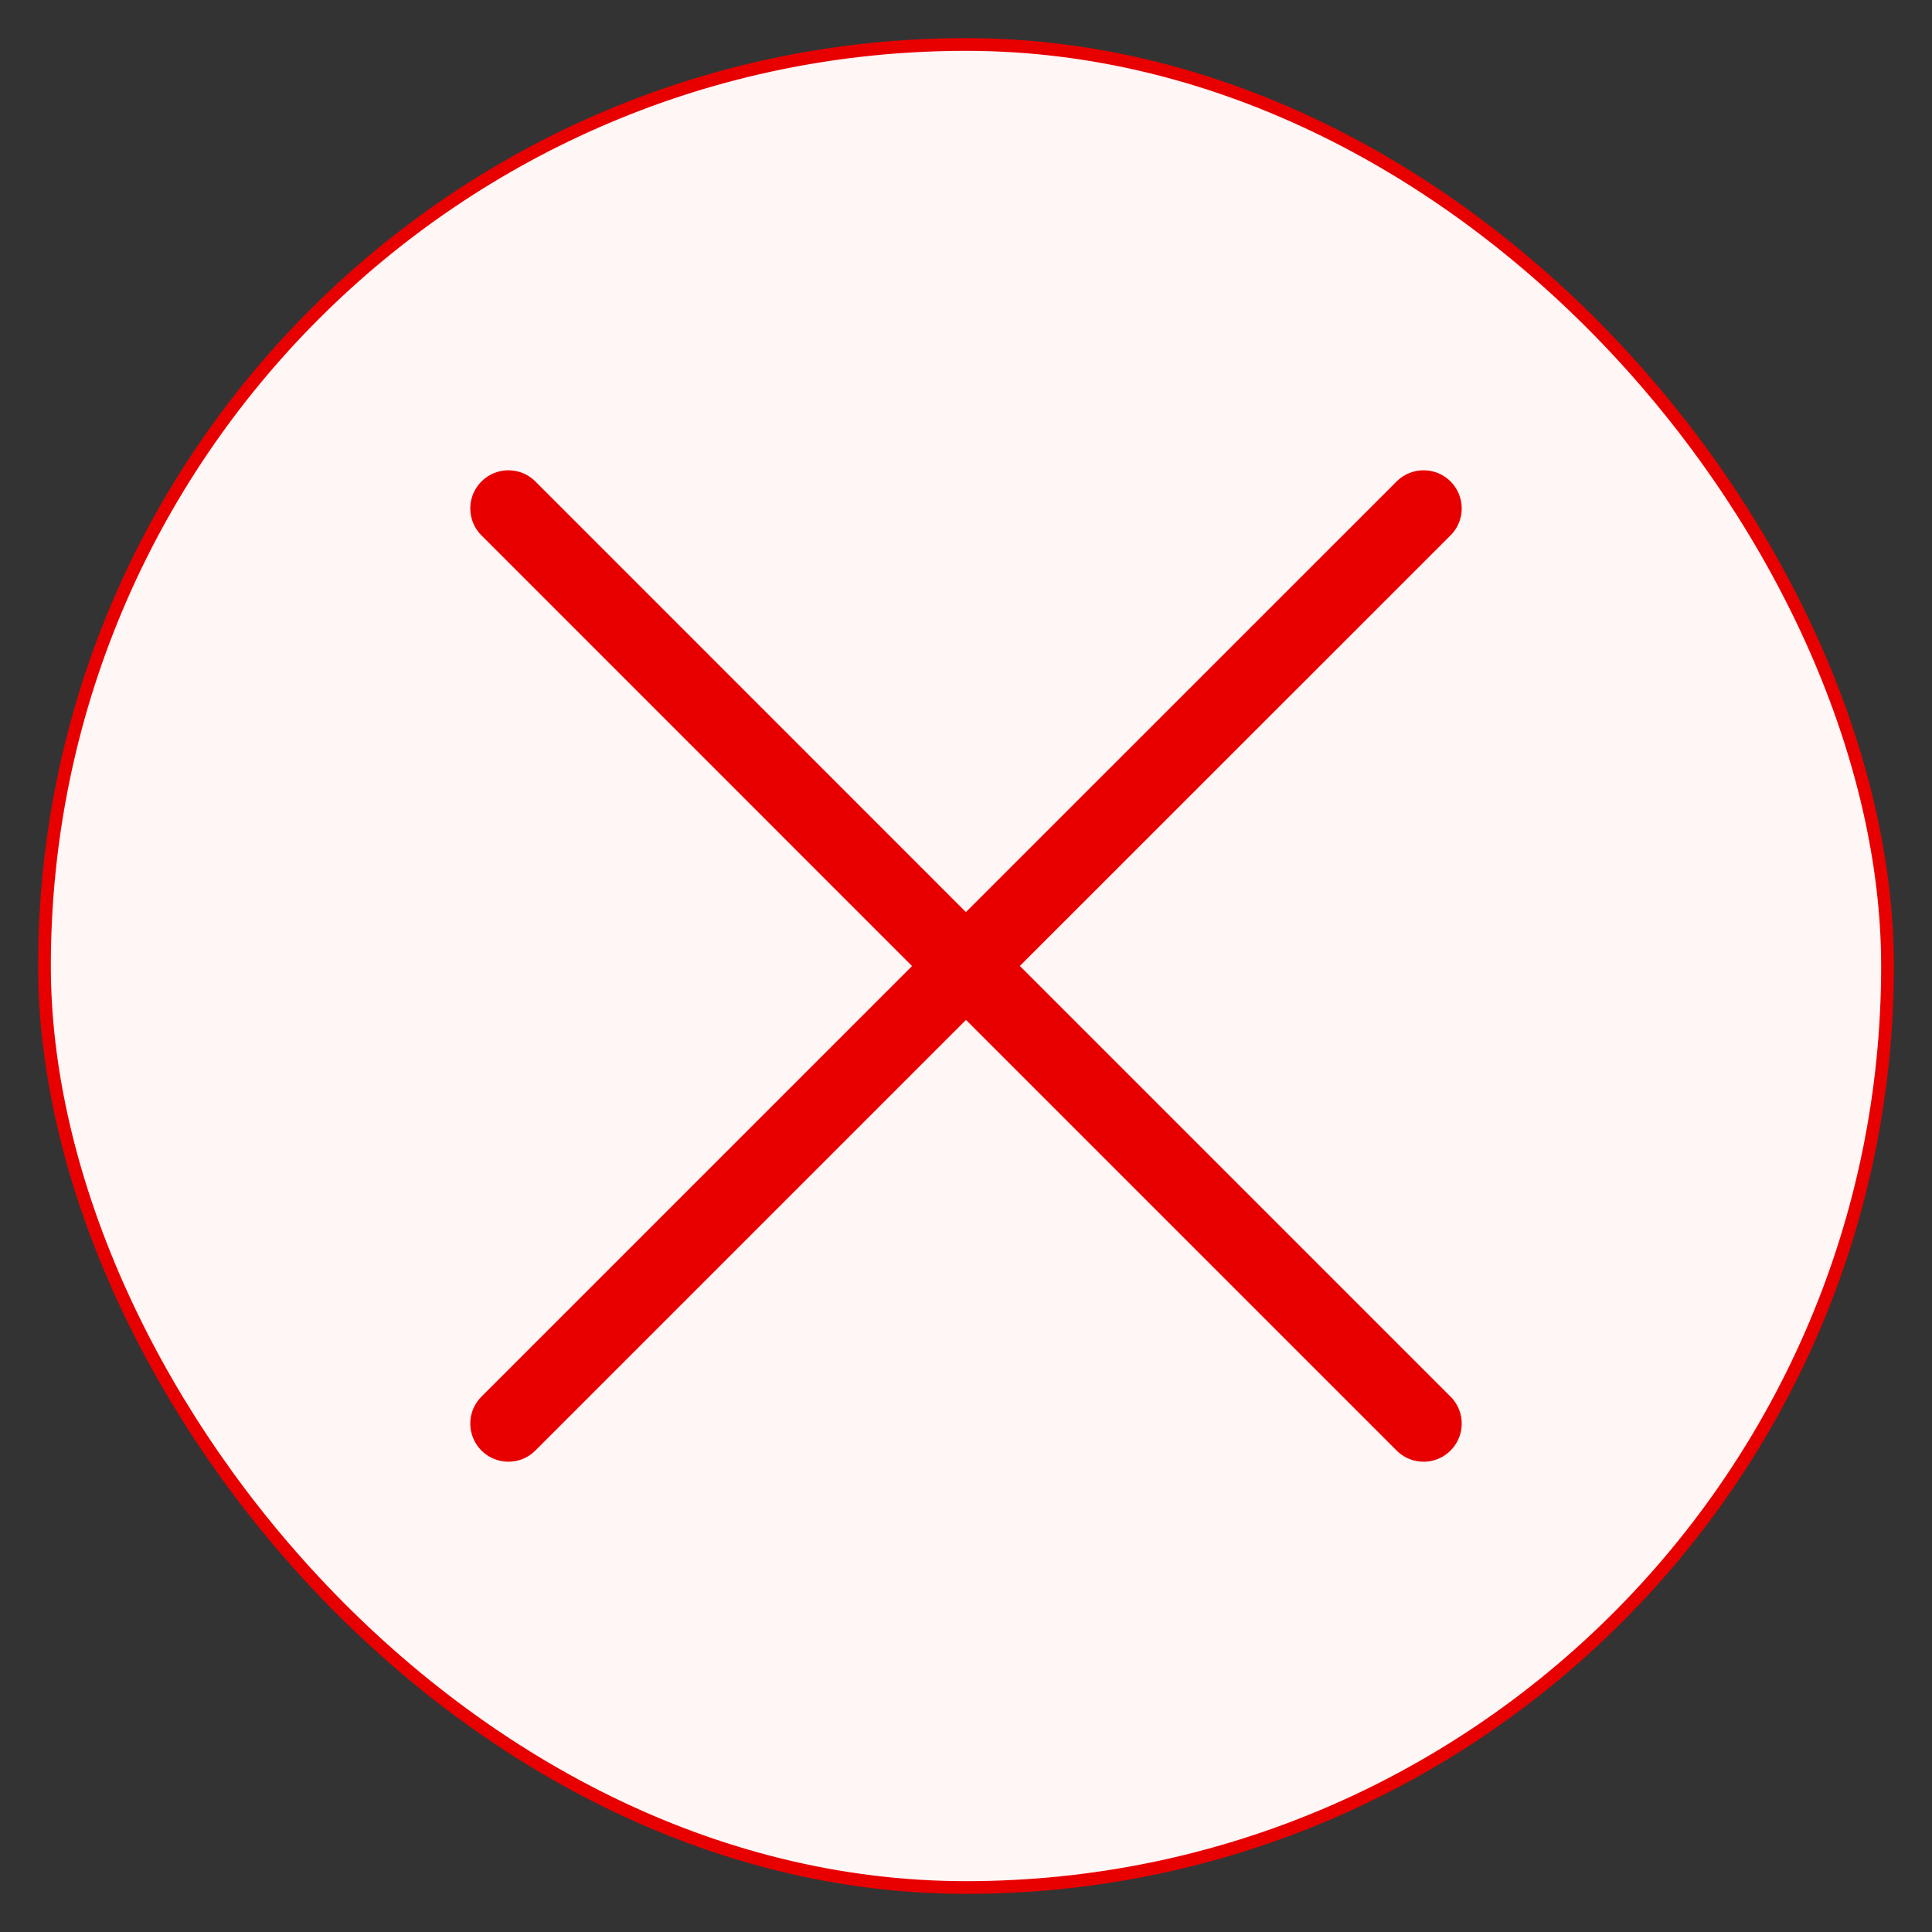 <svg width="38" height="38" viewBox="0 0 38 38" fill="none" xmlns="http://www.w3.org/2000/svg">
<rect x="0" y="0" width="38" height="38" fill="#333333" stroke="none"/>
<rect x="0.875" y="0.875" width="36.25" height="36.25" rx="18.125" fill="#FFF6F6"/>
<rect x="0.875" y="0.875" width="36.25" height="36.25" rx="18.125" stroke="#E80000" stroke-width="0.25"/>
<path d="M10 28L19 19L28 28M28 10L18.998 19L10 10" stroke="#E80000" stroke-width="1.5" stroke-linecap="round" stroke-linejoin="round"/>
</svg>
